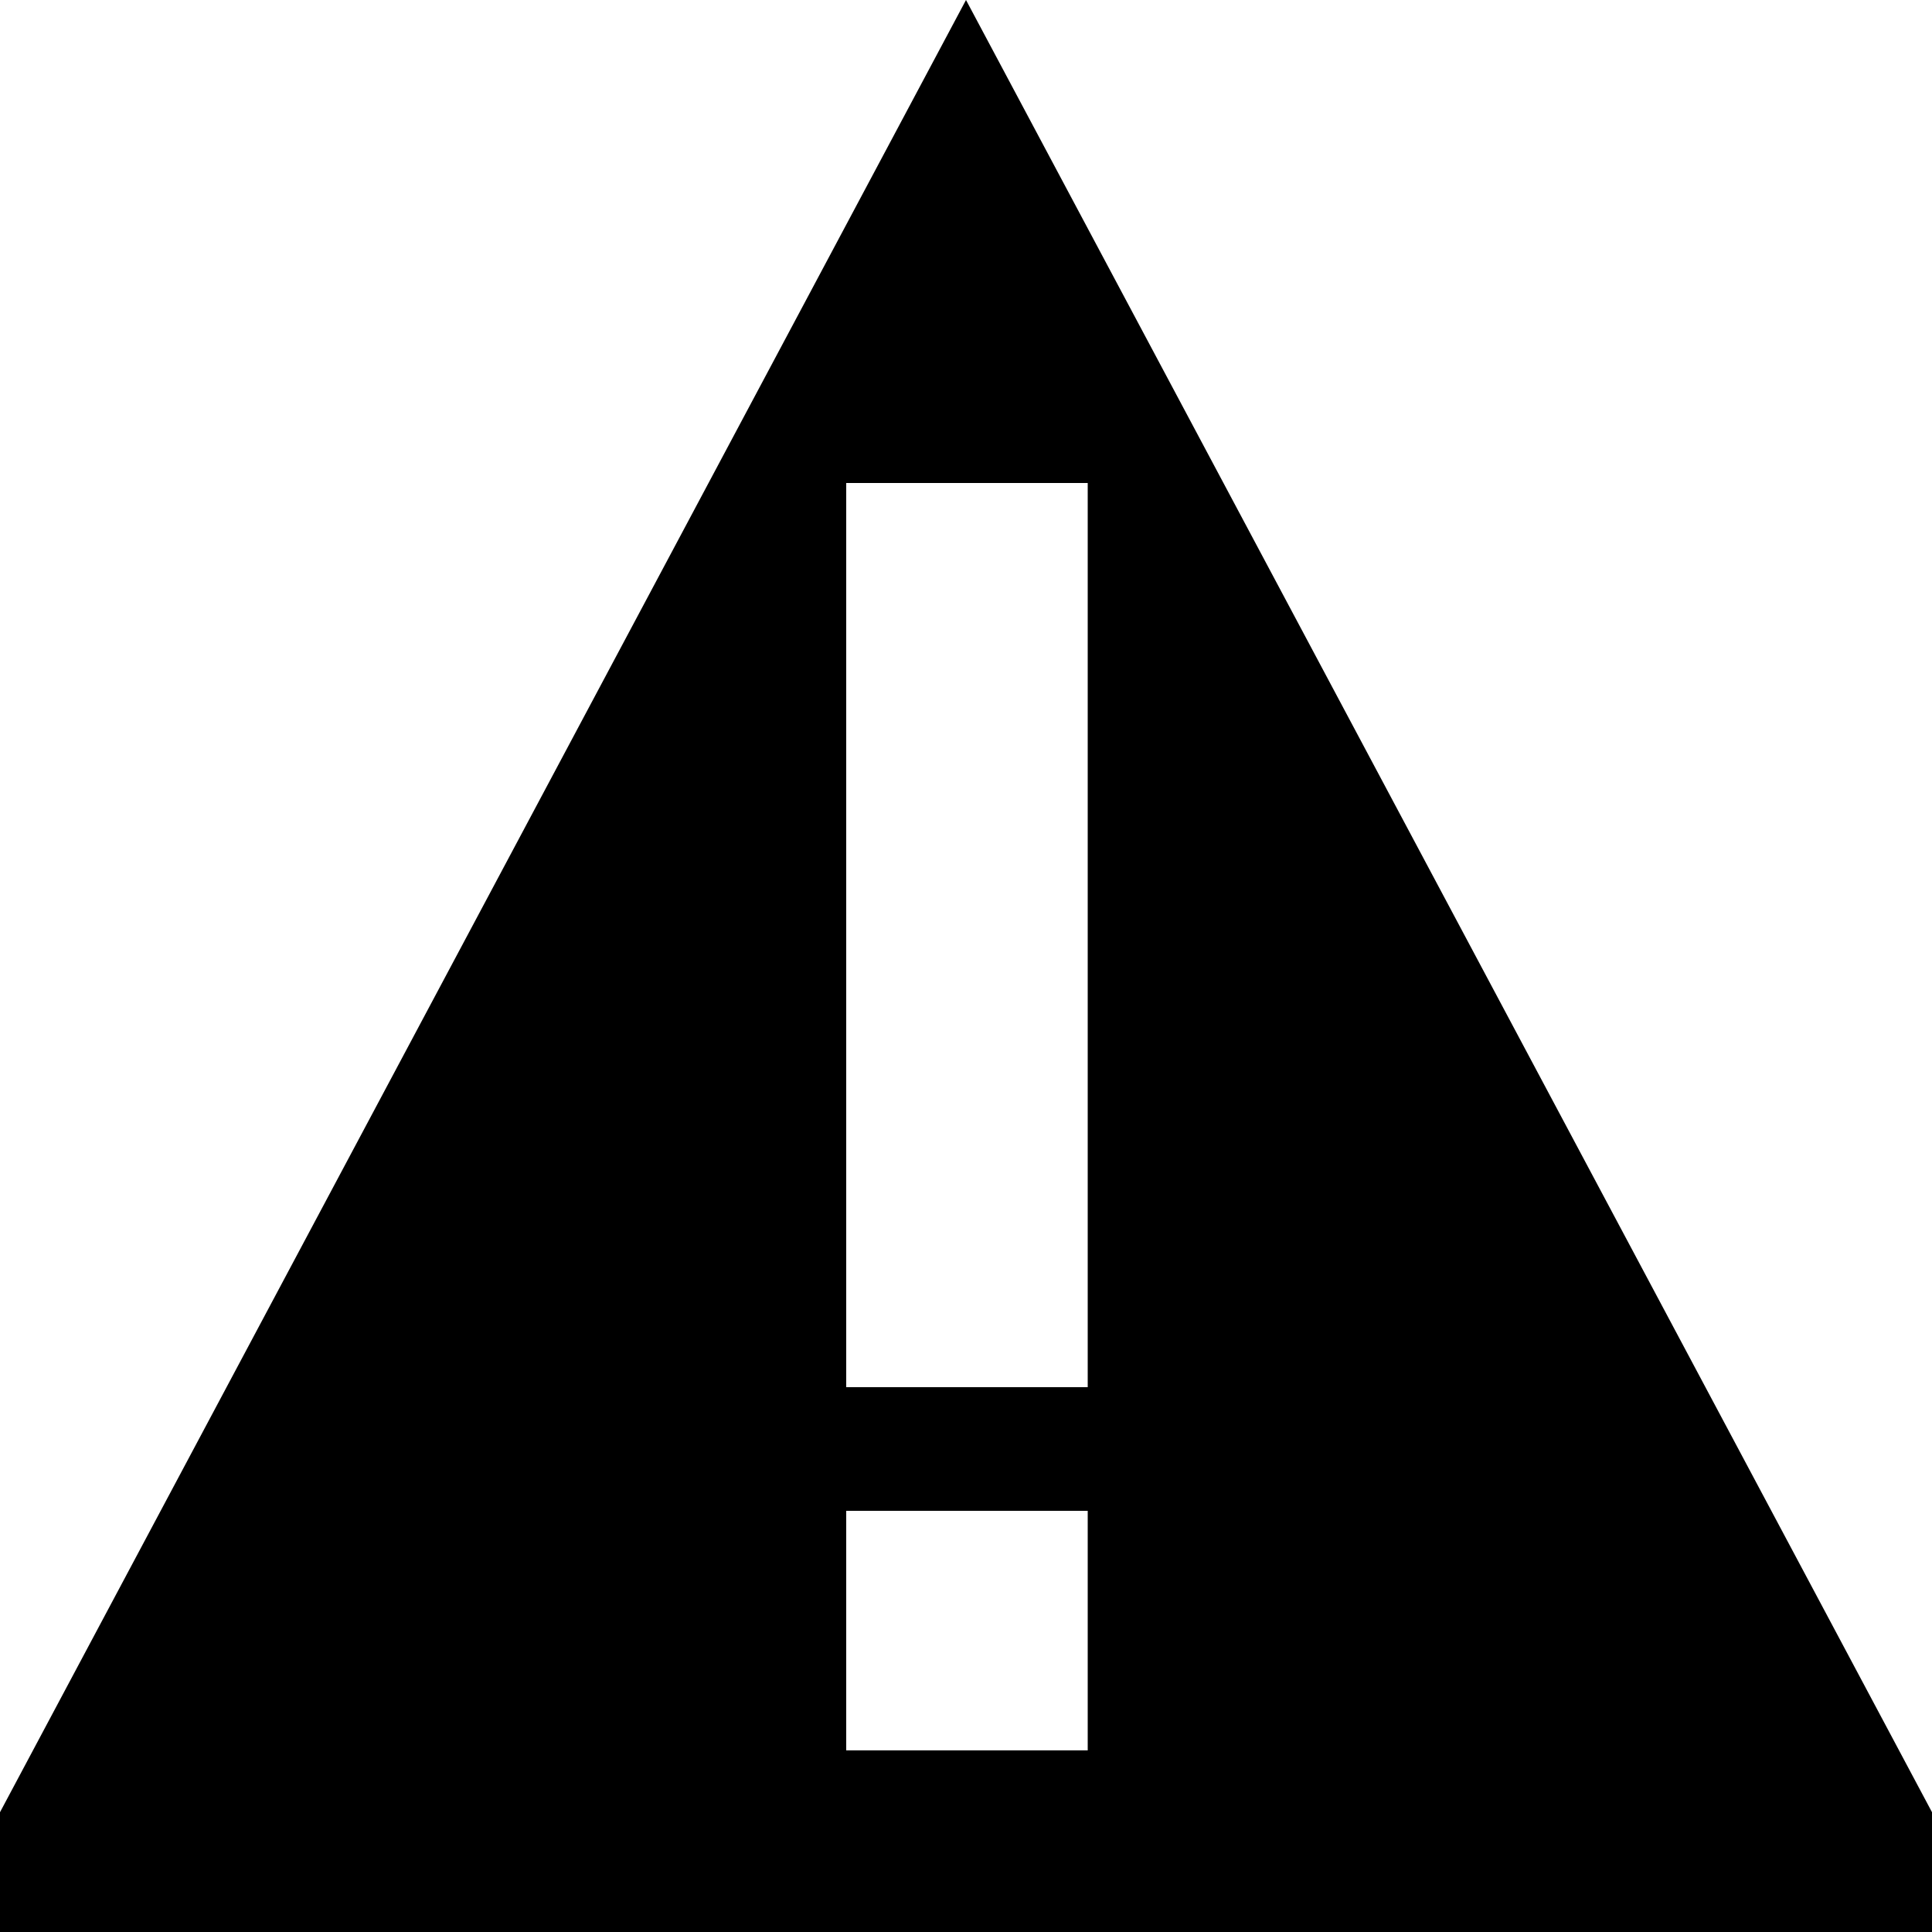 <svg version="1.1" id="Layer" x="0px" y="0px" viewBox="0 0 100 100">
<style type="text/css">
	.st0{fill:#FFFFFF;}
</style>
<path id="Shape" class="st0" d="M50,0L0,93.8v6.2h100v-6.2L50,0z M56.3,90.6H43.8V78.2h12.5V90.6z M56.3,71.8H43.8V25h12.5V71.8z"/>
</svg>
